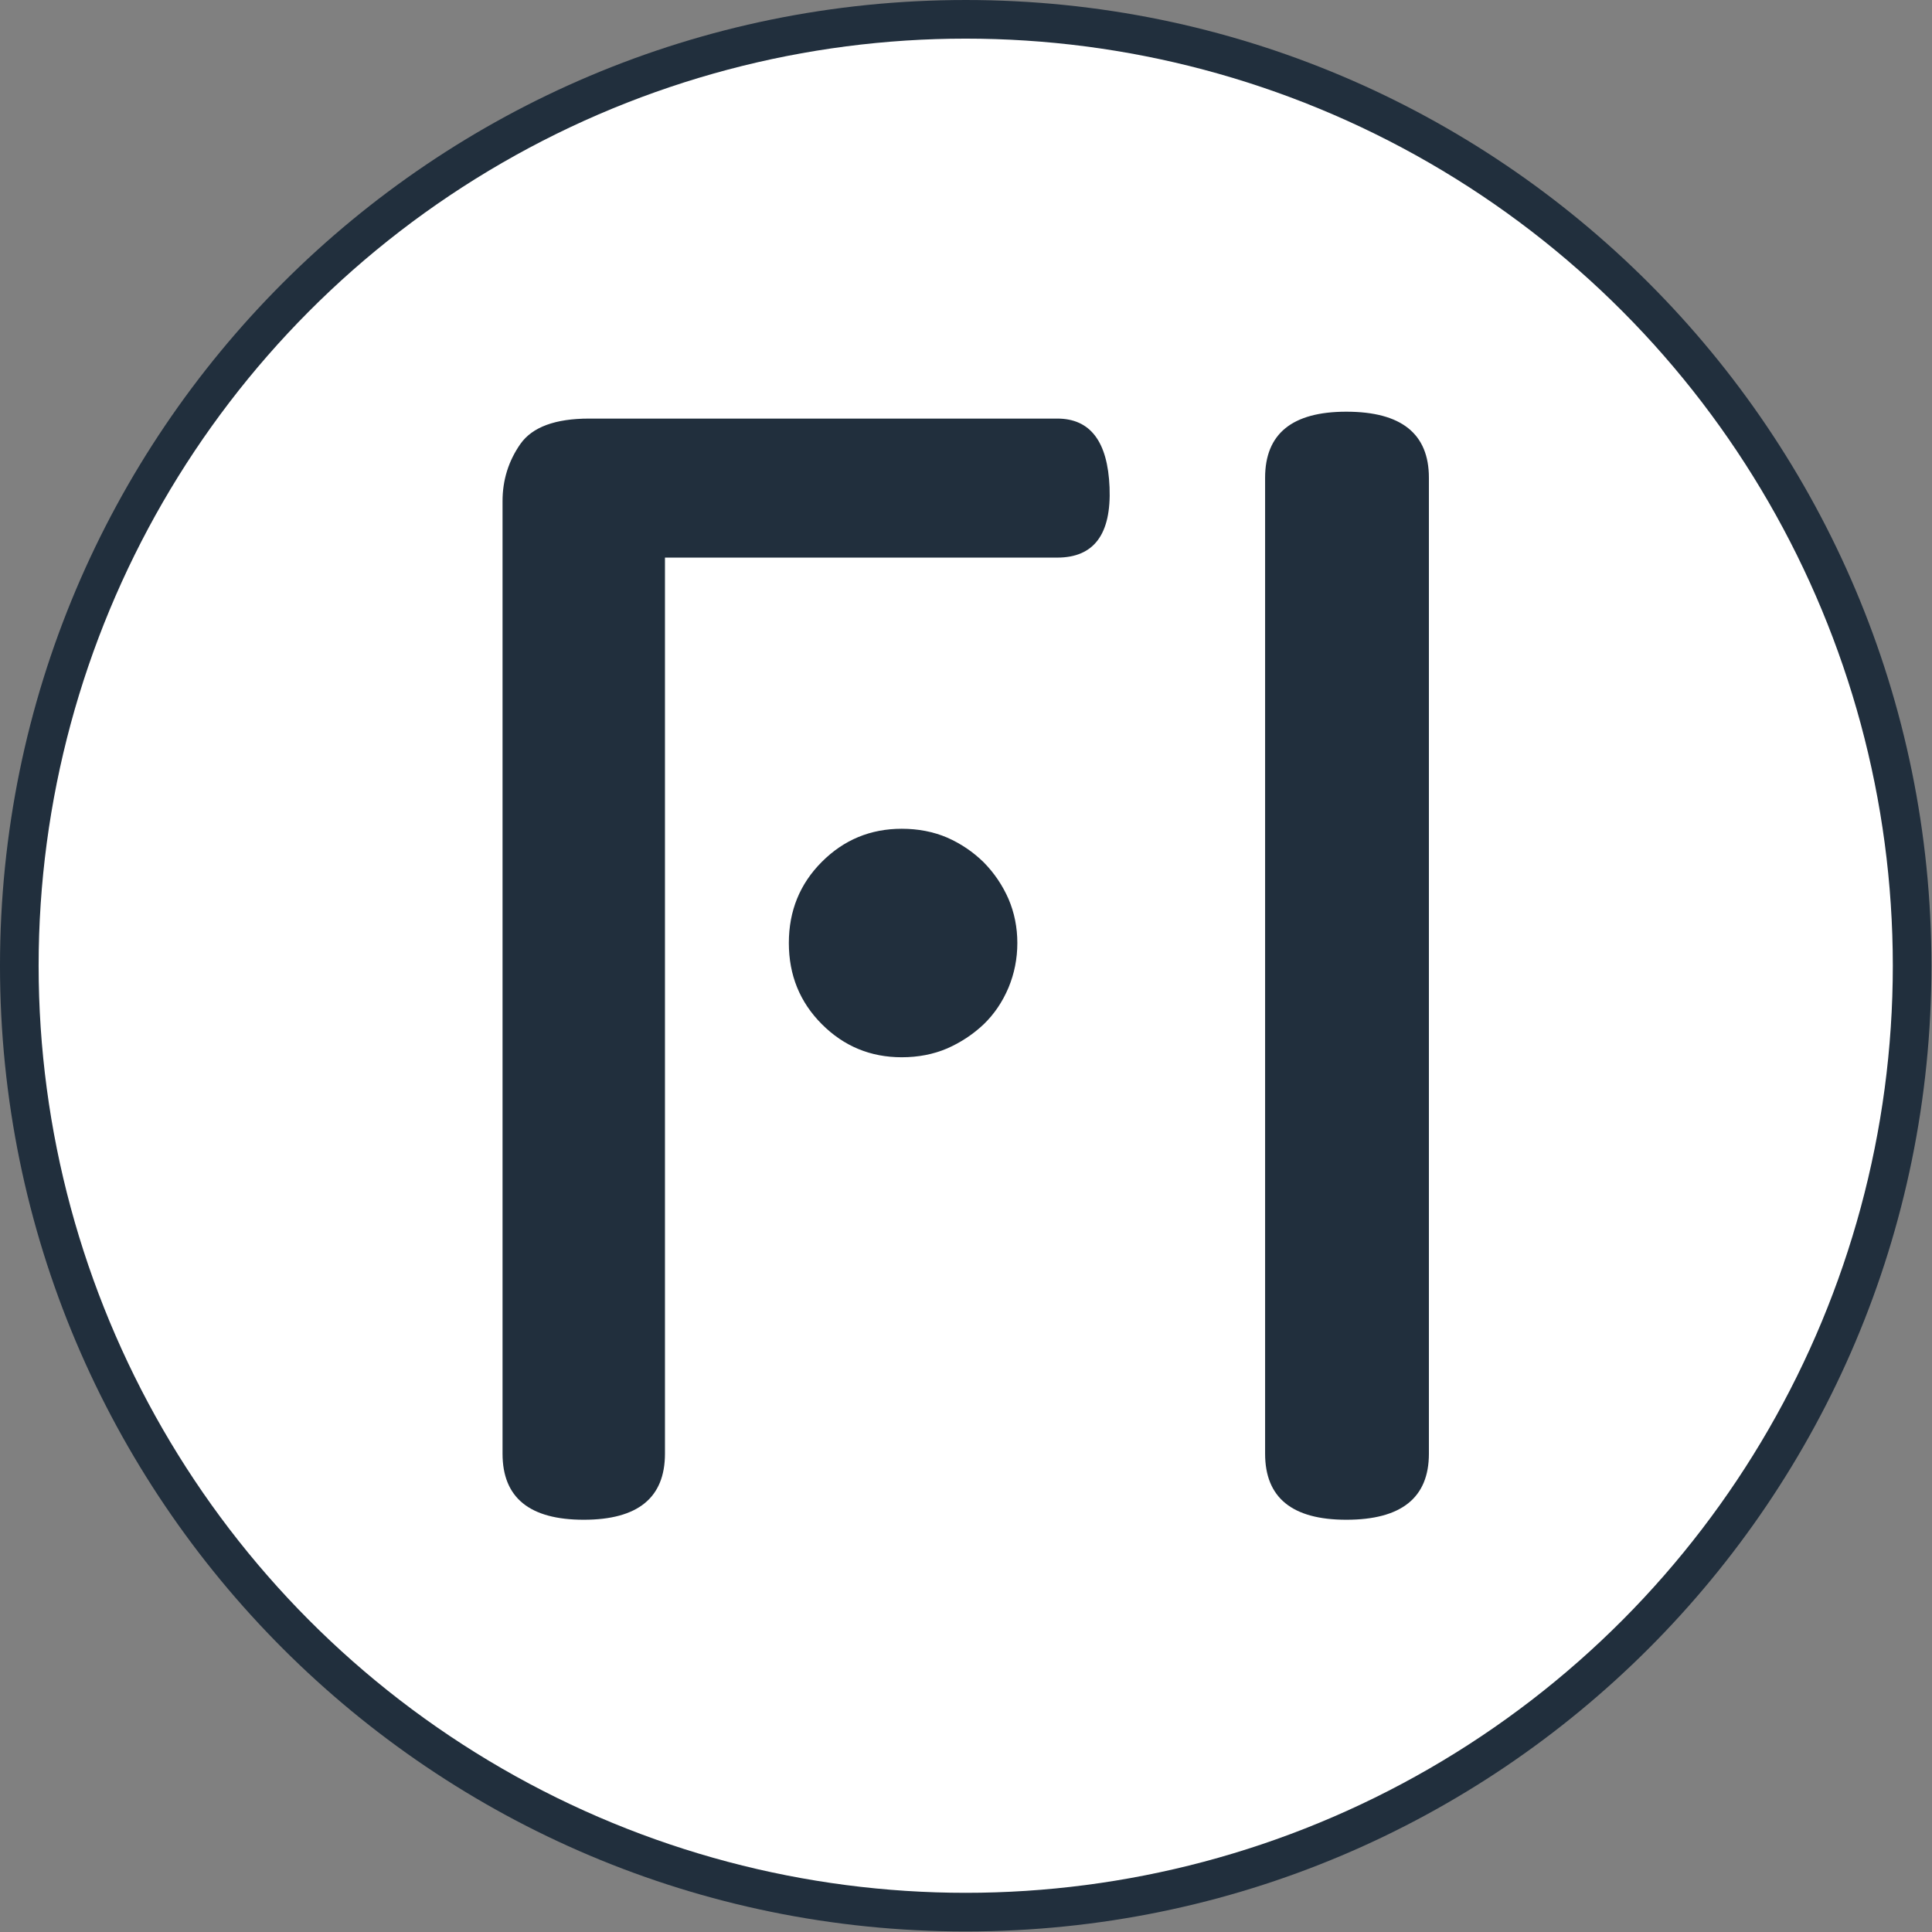 <svg xmlns="http://www.w3.org/2000/svg" 
version="1.1" 
xmlns:xlink="http://www.w3.org/1999/xlink" 
xmlns:svgjs="http://svgjs.dev/svgjs" 
width="1000" 
height="1000" 
viewBox="0 0 1000 1000">
<rect x="0" y="0" width="1000" height="1000" fill="#808080" stroke="none"/>
<g transform="matrix(1,0,0,1,-0.142,-0.142)">
<svg viewBox="0 0 334 334" data-background-color="#fff" preserveAspectRatio="xMidYMid meet" height="1000" width="1000" xmlns="http://www.w3.org/2000/svg" xmlns:xlink="http://www.w3.org/1999/xlink"><defs></defs><g id="tight-bounds" transform="matrix(1,0,0,1,0.047,0.048)"><svg viewBox="0 0 333.905 333.905" height="333.905" width="333.905"><g><svg></svg></g><g><svg viewBox="0 0 333.905 333.905" height="333.905" width="333.905"><g><path d="M0 166.952c0-92.205 74.747-166.952 166.952-166.952 92.205 0 166.952 74.747 166.953 166.952 0 92.205-74.747 166.952-166.953 166.953-92.205 0-166.952-74.747-166.952-166.953zM166.952 316.63c82.665 0 149.677-67.013 149.678-149.678 0-82.665-67.013-149.677-149.678-149.677-82.665 0-149.677 67.013-149.677 149.677 0 82.665 67.013 149.677 149.677 149.678z" data-fill-palette-color="tertiary" fill="#212F3D" stroke="transparent"></path><ellipse rx="160.274" ry="160.274" cx="166.952" cy="166.952" fill="#fff" stroke="transparent" stroke-width="0" fill-opacity="1" data-fill-palette-color="tertiary"></ellipse></g><g transform="matrix(1,0,0,1,86.878,71.173)"><svg viewBox="0 0 160.148 191.558" height="191.558" width="160.148"><g><svg viewBox="0 0 160.148 191.558" height="191.558" width="160.148"><g><svg viewBox="0 0 160.148 191.558" height="191.558" width="160.148"><g><svg viewBox="0 0 160.148 191.558" height="191.558" width="160.148"><g><svg viewBox="0 0 160.148 191.558" height="191.558" width="160.148"><g><svg viewBox="0 0 160.148 191.558" height="191.558" width="160.148"><g transform="matrix(1,0,0,1,0,0)"><svg width="160.148" viewBox="4.05 -39.95 33.65 40.25" height="191.558" data-palette-color="#212F3D"><path d="M9.95-34.65L9.95-2.1Q9.95 0.3 7 0.3L7 0.3Q4.05 0.3 4.05-2.1L4.05-2.1 4.05-36.7Q4.05-37.85 4.7-38.78 5.35-39.7 7.2-39.7L7.2-39.7 24.2-39.7Q26-39.7 26.1-37.2L26.1-37.2Q26.2-34.65 24.2-34.65L24.2-34.65 9.95-34.65ZM22.75-20.65L22.75-20.65Q22.75-19.8 22.43-19.03 22.1-18.25 21.53-17.7 20.95-17.15 20.2-16.82 19.45-16.5 18.55-16.5L18.55-16.5Q16.85-16.5 15.65-17.7 14.45-18.9 14.45-20.65L14.45-20.65Q14.45-22.4 15.65-23.6 16.85-24.8 18.55-24.8L18.55-24.8Q19.45-24.8 20.2-24.48 20.95-24.15 21.53-23.58 22.1-23 22.43-22.25 22.75-21.5 22.75-20.65ZM37.7-37.55L37.7-2.1Q37.7 0.3 34.7 0.3L34.7 0.3Q31.75 0.3 31.75-2.1L31.75-2.1 31.75-37.55Q31.75-39.95 34.7-39.95L34.7-39.95Q37.7-39.95 37.7-37.55L37.7-37.55Z" opacity="1" transform="matrix(1,0,0,1,0,0)" fill="#212F3D" class="undefined-text-0" data-fill-palette-color="quaternary" id="text-0"></path></svg></g></svg></g></svg></g></svg></g><g></g></svg></g></svg></g></svg></g></svg></g></svg><rect width="333.905" height="333.905" fill="none" stroke="none" visibility="hidden"></rect></g></svg></g></svg>